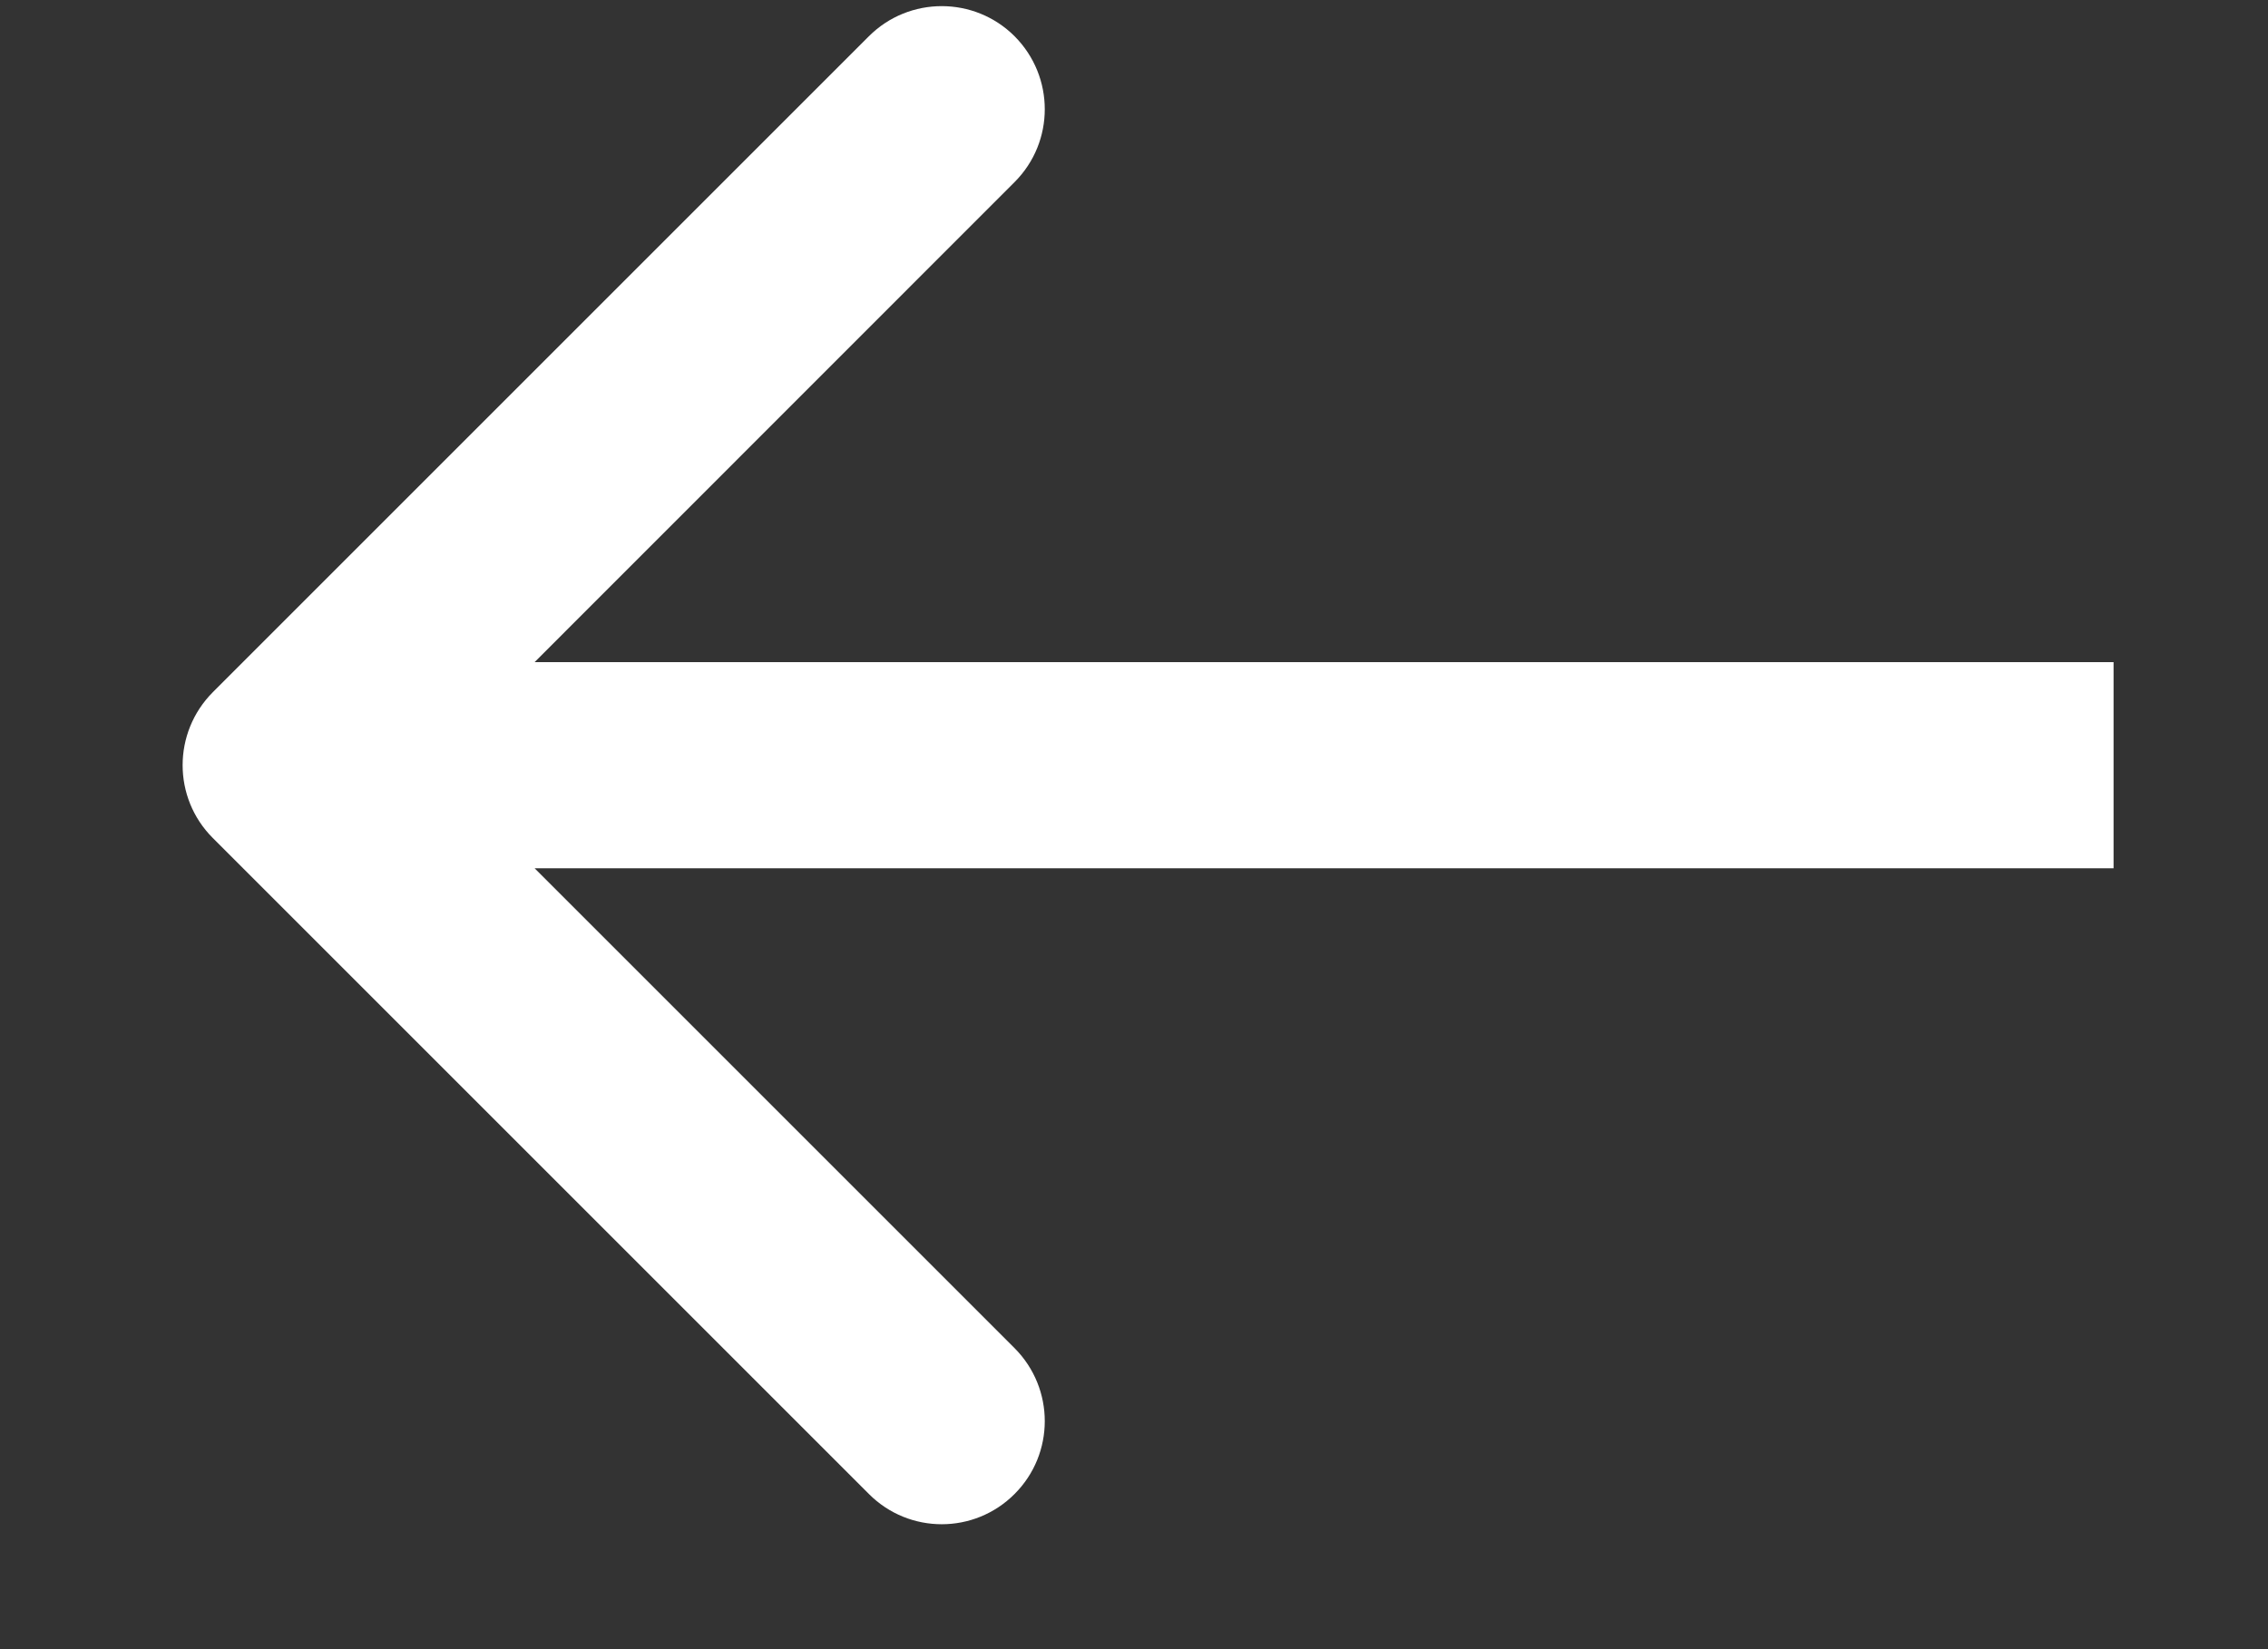 <svg width="11" height="8" viewBox="0 0 11 8" fill="none" xmlns="http://www.w3.org/2000/svg">
<rect x="0" y="0" width="11" height="8" fill="#333333" stroke="none"/>
<path d="M1.032 3.358C0.837 3.554 0.837 3.87 1.032 4.065L4.214 7.247C4.409 7.443 4.726 7.443 4.921 7.247C5.116 7.052 5.116 6.736 4.921 6.54L2.093 3.712L4.921 0.883C5.116 0.688 5.116 0.372 4.921 0.176C4.726 -0.019 4.409 -0.019 4.214 0.176L1.032 3.358ZM1.385 4.212L10.251 4.212L10.251 3.212L1.385 3.212L1.385 4.212Z" fill="white"/>
</svg>
